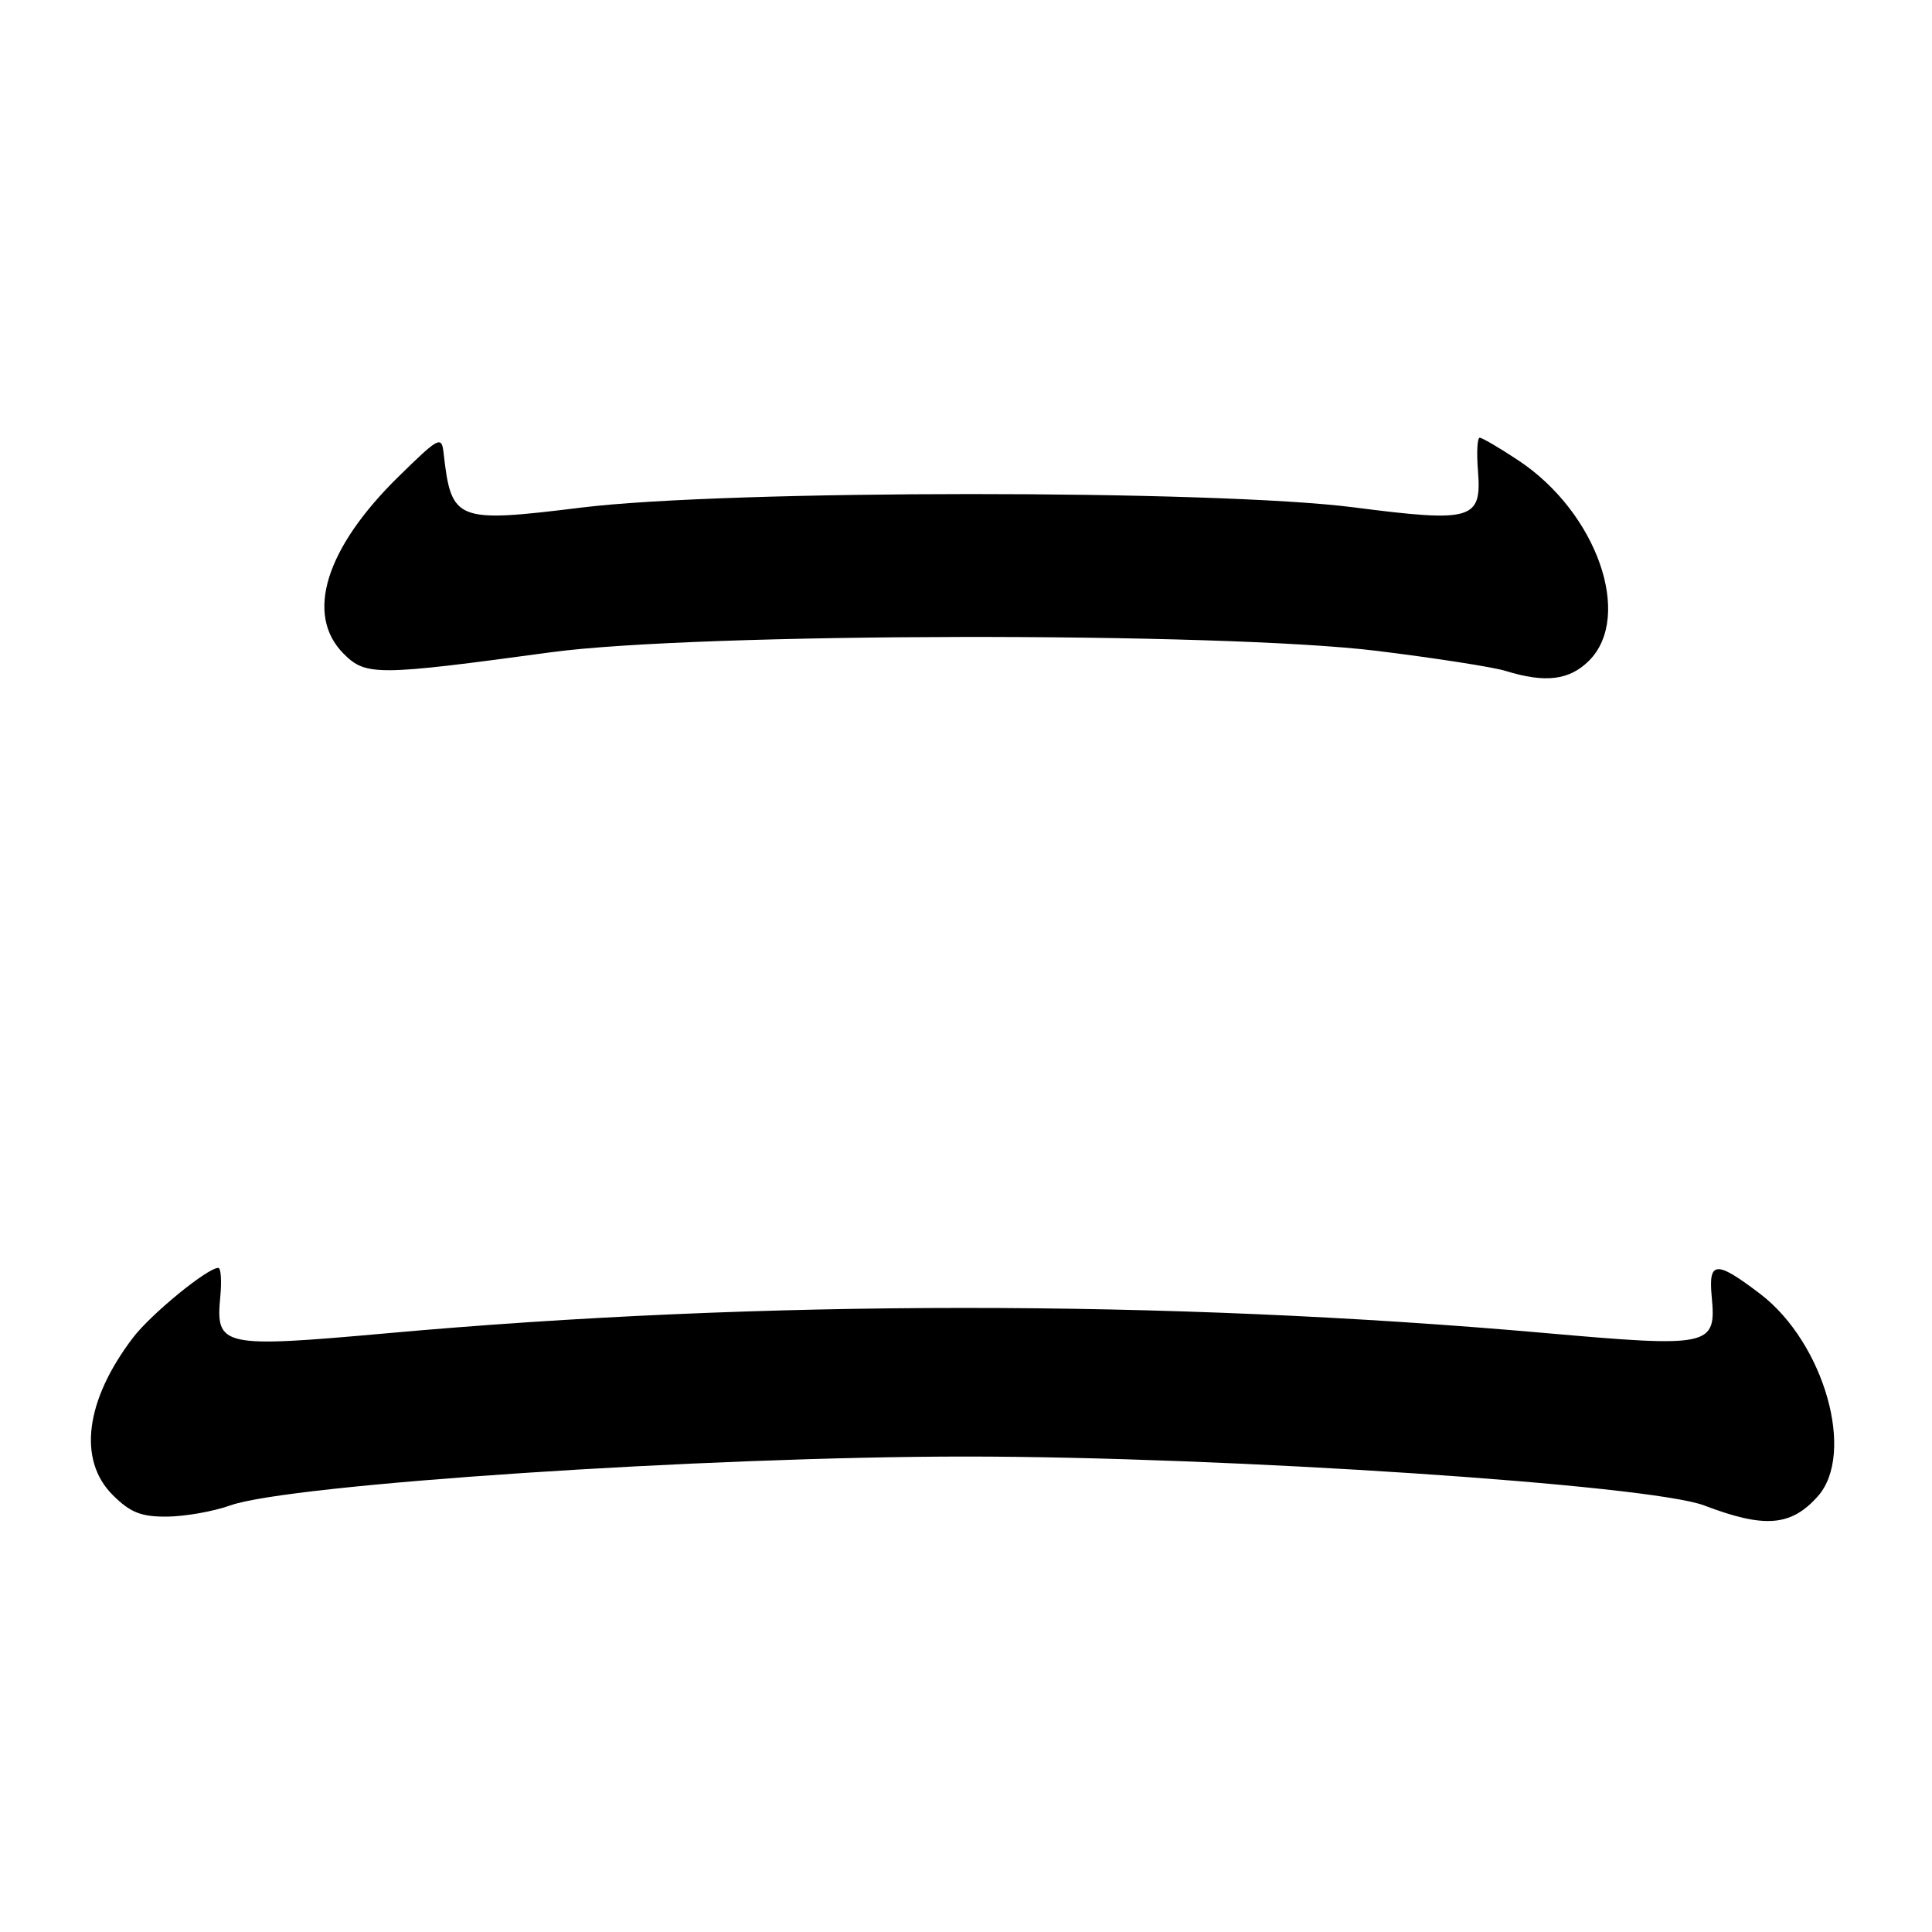 <?xml version="1.0" encoding="UTF-8" standalone="no"?>
<!DOCTYPE svg PUBLIC "-//W3C//DTD SVG 1.1//EN" "http://www.w3.org/Graphics/SVG/1.1/DTD/svg11.dtd" >
<svg xmlns="http://www.w3.org/2000/svg" xmlns:xlink="http://www.w3.org/1999/xlink" version="1.1" viewBox="0 0 256 256">
 <g >
 <path fill="currentColor"
d=" M 240.86 198.28 C 245.90 192.63 241.73 177.94 233.25 171.46 C 227.39 166.99 226.36 167.05 226.81 171.81 C 227.44 178.41 226.70 178.57 204.70 176.63 C 154.42 172.19 100.85 172.20 51.33 176.66 C 29.34 178.63 28.56 178.46 29.19 171.81 C 29.39 169.71 29.27 168.00 28.93 168.00 C 27.49 168.00 20.02 174.11 17.63 177.24 C 11.31 185.53 10.28 193.43 14.92 198.08 C 17.28 200.43 18.69 200.99 22.17 200.96 C 24.55 200.93 28.30 200.27 30.50 199.48 C 38.35 196.67 93.49 193.00 128.00 193.00 C 162.39 193.00 218.61 196.73 225.84 199.49 C 233.82 202.53 237.32 202.25 240.86 198.28 Z  M 210.55 87.55 C 216.43 81.66 211.58 67.88 201.20 61.01 C 198.70 59.35 196.39 58.00 196.07 58.00 C 195.75 58.00 195.64 59.99 195.84 62.41 C 196.35 68.88 195.09 69.25 179.41 67.23 C 161.13 64.87 96.40 64.88 77.09 67.25 C 60.38 69.31 59.81 69.08 58.78 60.04 C 58.52 57.72 58.19 57.88 52.88 63.08 C 43.13 72.61 40.37 81.46 45.54 86.63 C 48.48 89.57 49.93 89.56 73.00 86.43 C 92.28 83.81 161.81 83.70 182.50 86.25 C 190.20 87.20 197.85 88.39 199.50 88.90 C 204.77 90.53 207.95 90.14 210.55 87.55 Z "/>
</g>
</svg>